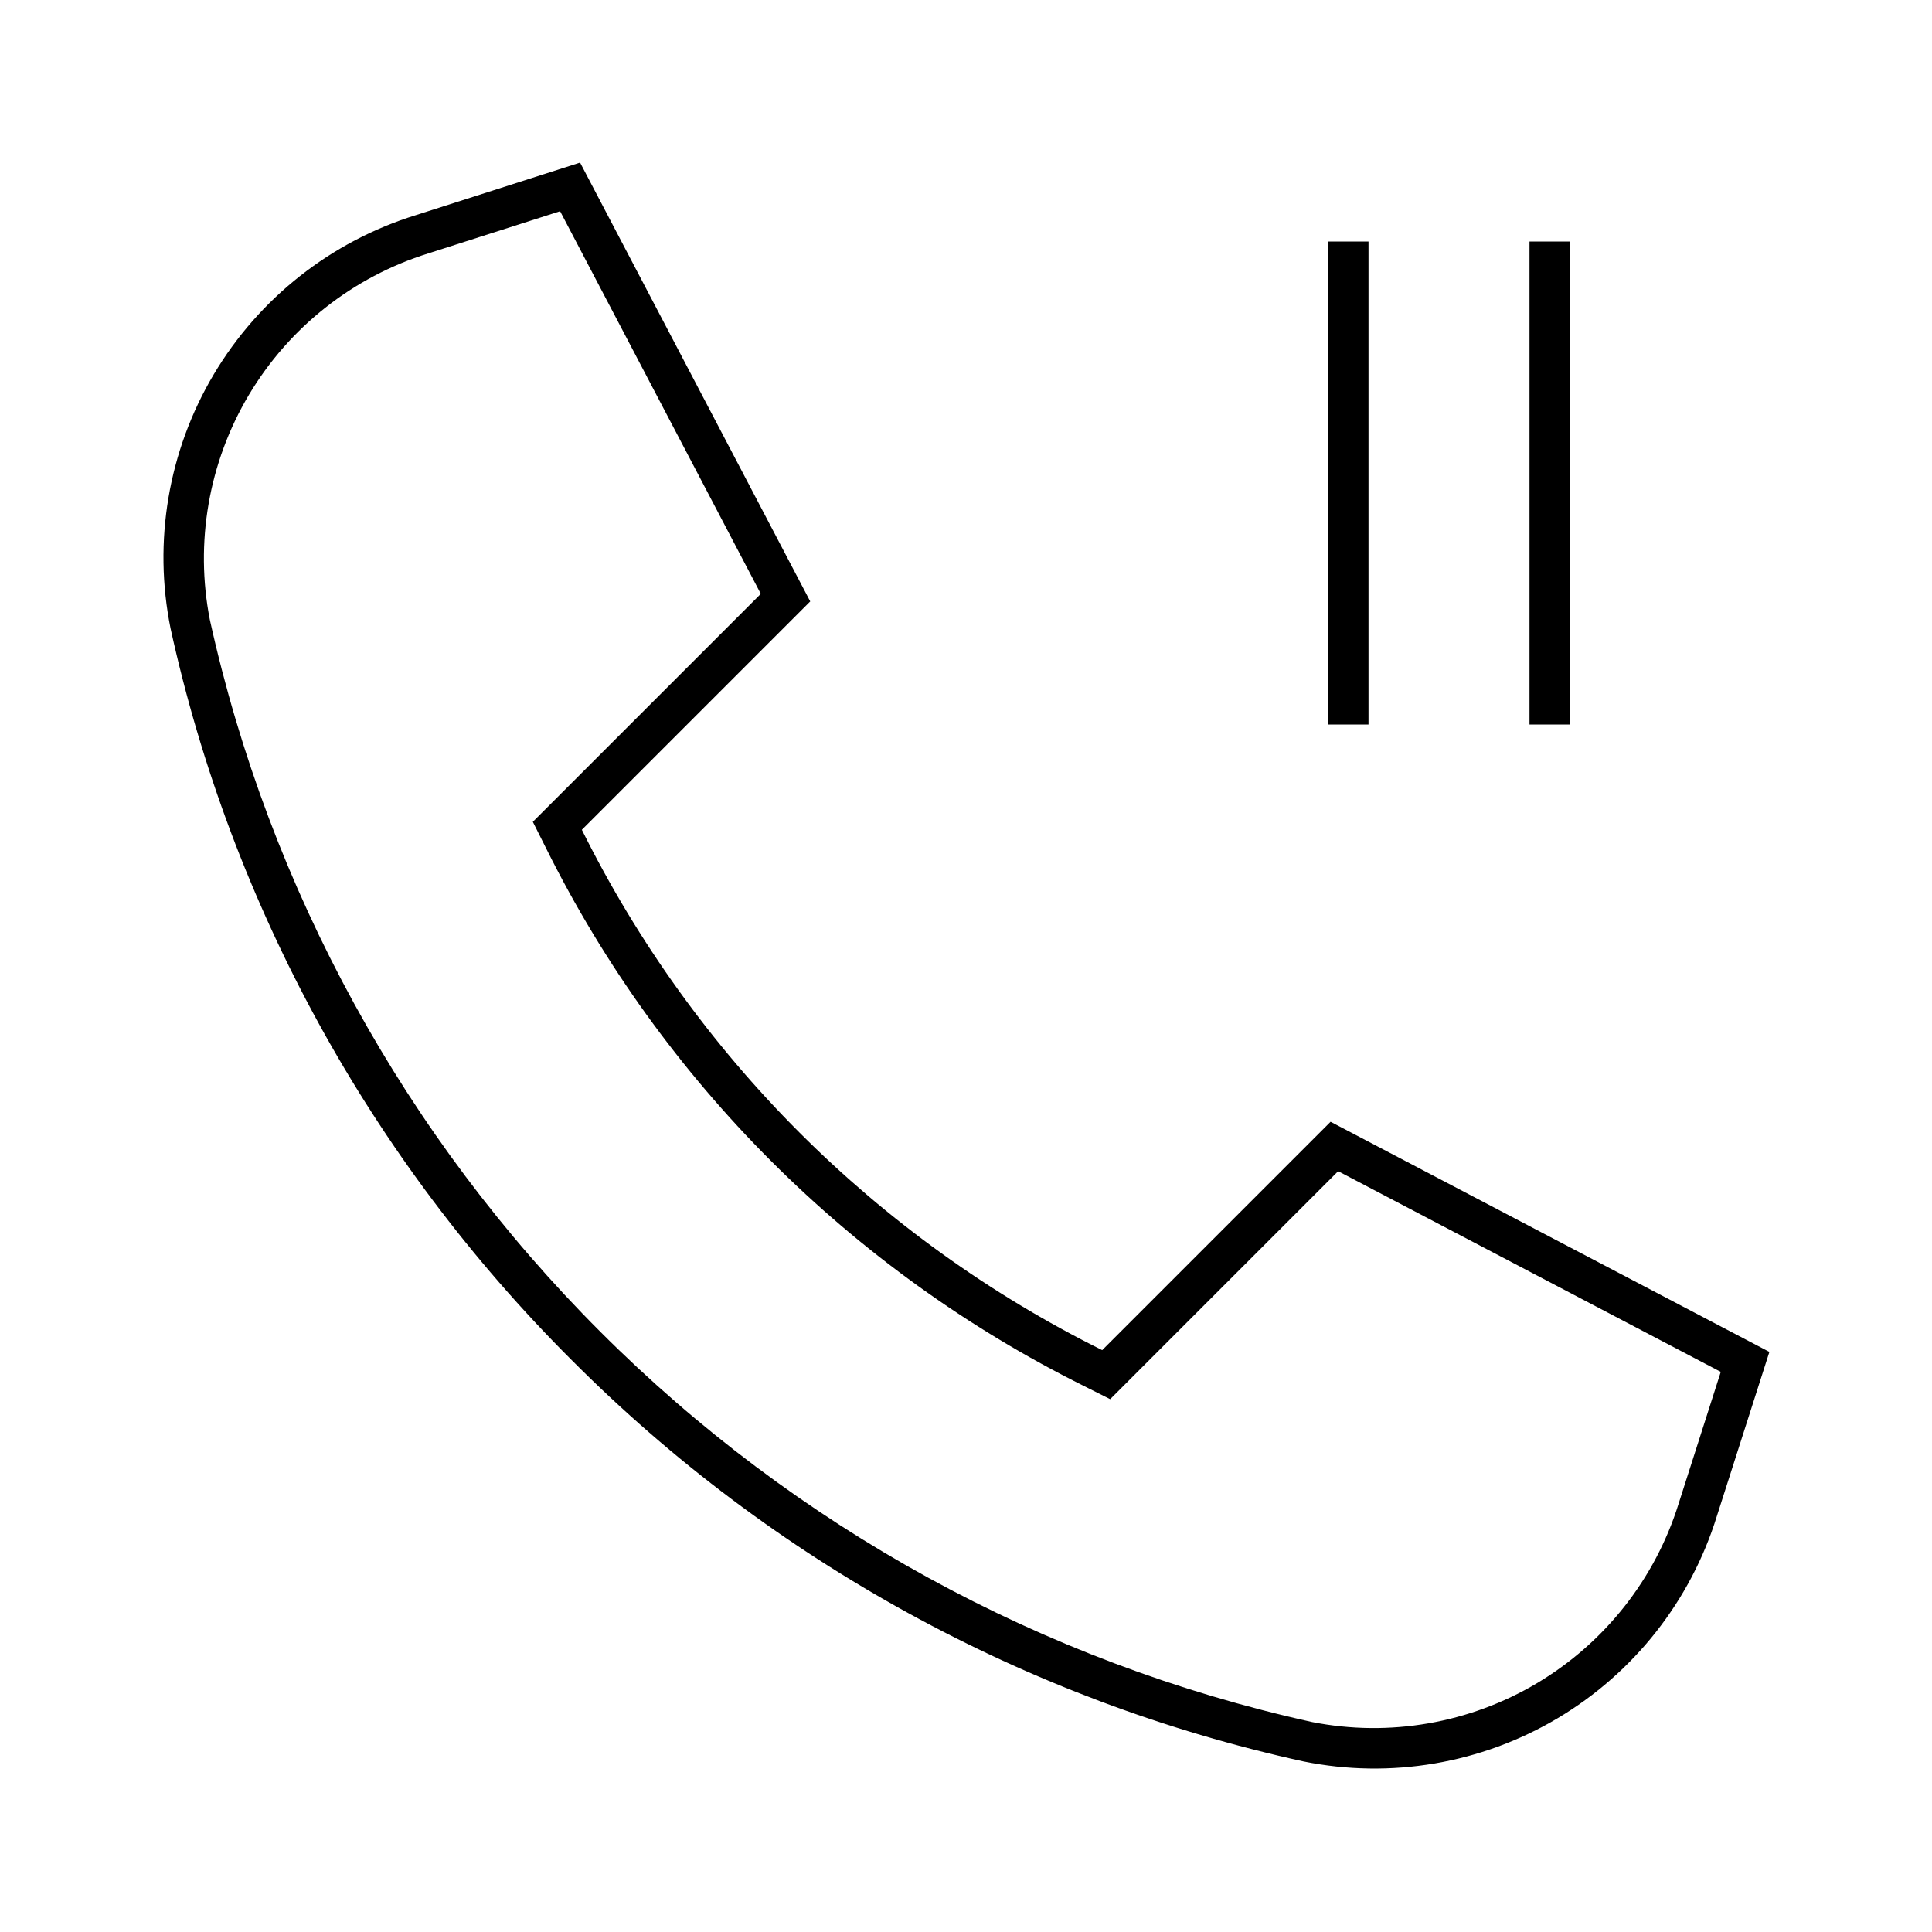 <svg width="24" height="24" viewBox="0 0 24 24" fill="none" xmlns="http://www.w3.org/2000/svg">
<path d="M16.529 13.935L13.692 16.772C10.89 15.38 8.62 13.11 7.228 10.308L10.065 7.471L7.206 2.02L5.168 2.672C4.113 2.998 3.218 3.704 2.654 4.653C2.091 5.602 1.9 6.726 2.119 7.808C2.875 11.252 4.605 14.407 7.103 16.897C9.593 19.395 12.748 21.125 16.192 21.881C17.274 22.1 18.398 21.909 19.347 21.346C20.296 20.782 21.002 19.887 21.328 18.832L21.98 16.794L16.529 13.935ZM20.852 18.68C20.561 19.614 19.935 20.407 19.095 20.908C18.255 21.408 17.26 21.581 16.3 21.392C12.95 20.651 9.882 18.969 7.457 16.543C5.031 14.118 3.348 11.05 2.607 7.7C2.419 6.74 2.592 5.745 3.092 4.905C3.593 4.065 4.386 3.439 5.32 3.148L6.958 2.624L9.451 7.377L6.619 10.209L6.781 10.532C8.221 13.43 10.57 15.778 13.468 17.219L13.791 17.381L16.623 14.549L21.376 17.042L20.852 18.68ZM19.5 3H19V9H19.5V3ZM17 3H16.5V9H17V3Z" fill="black"/>
</svg>
